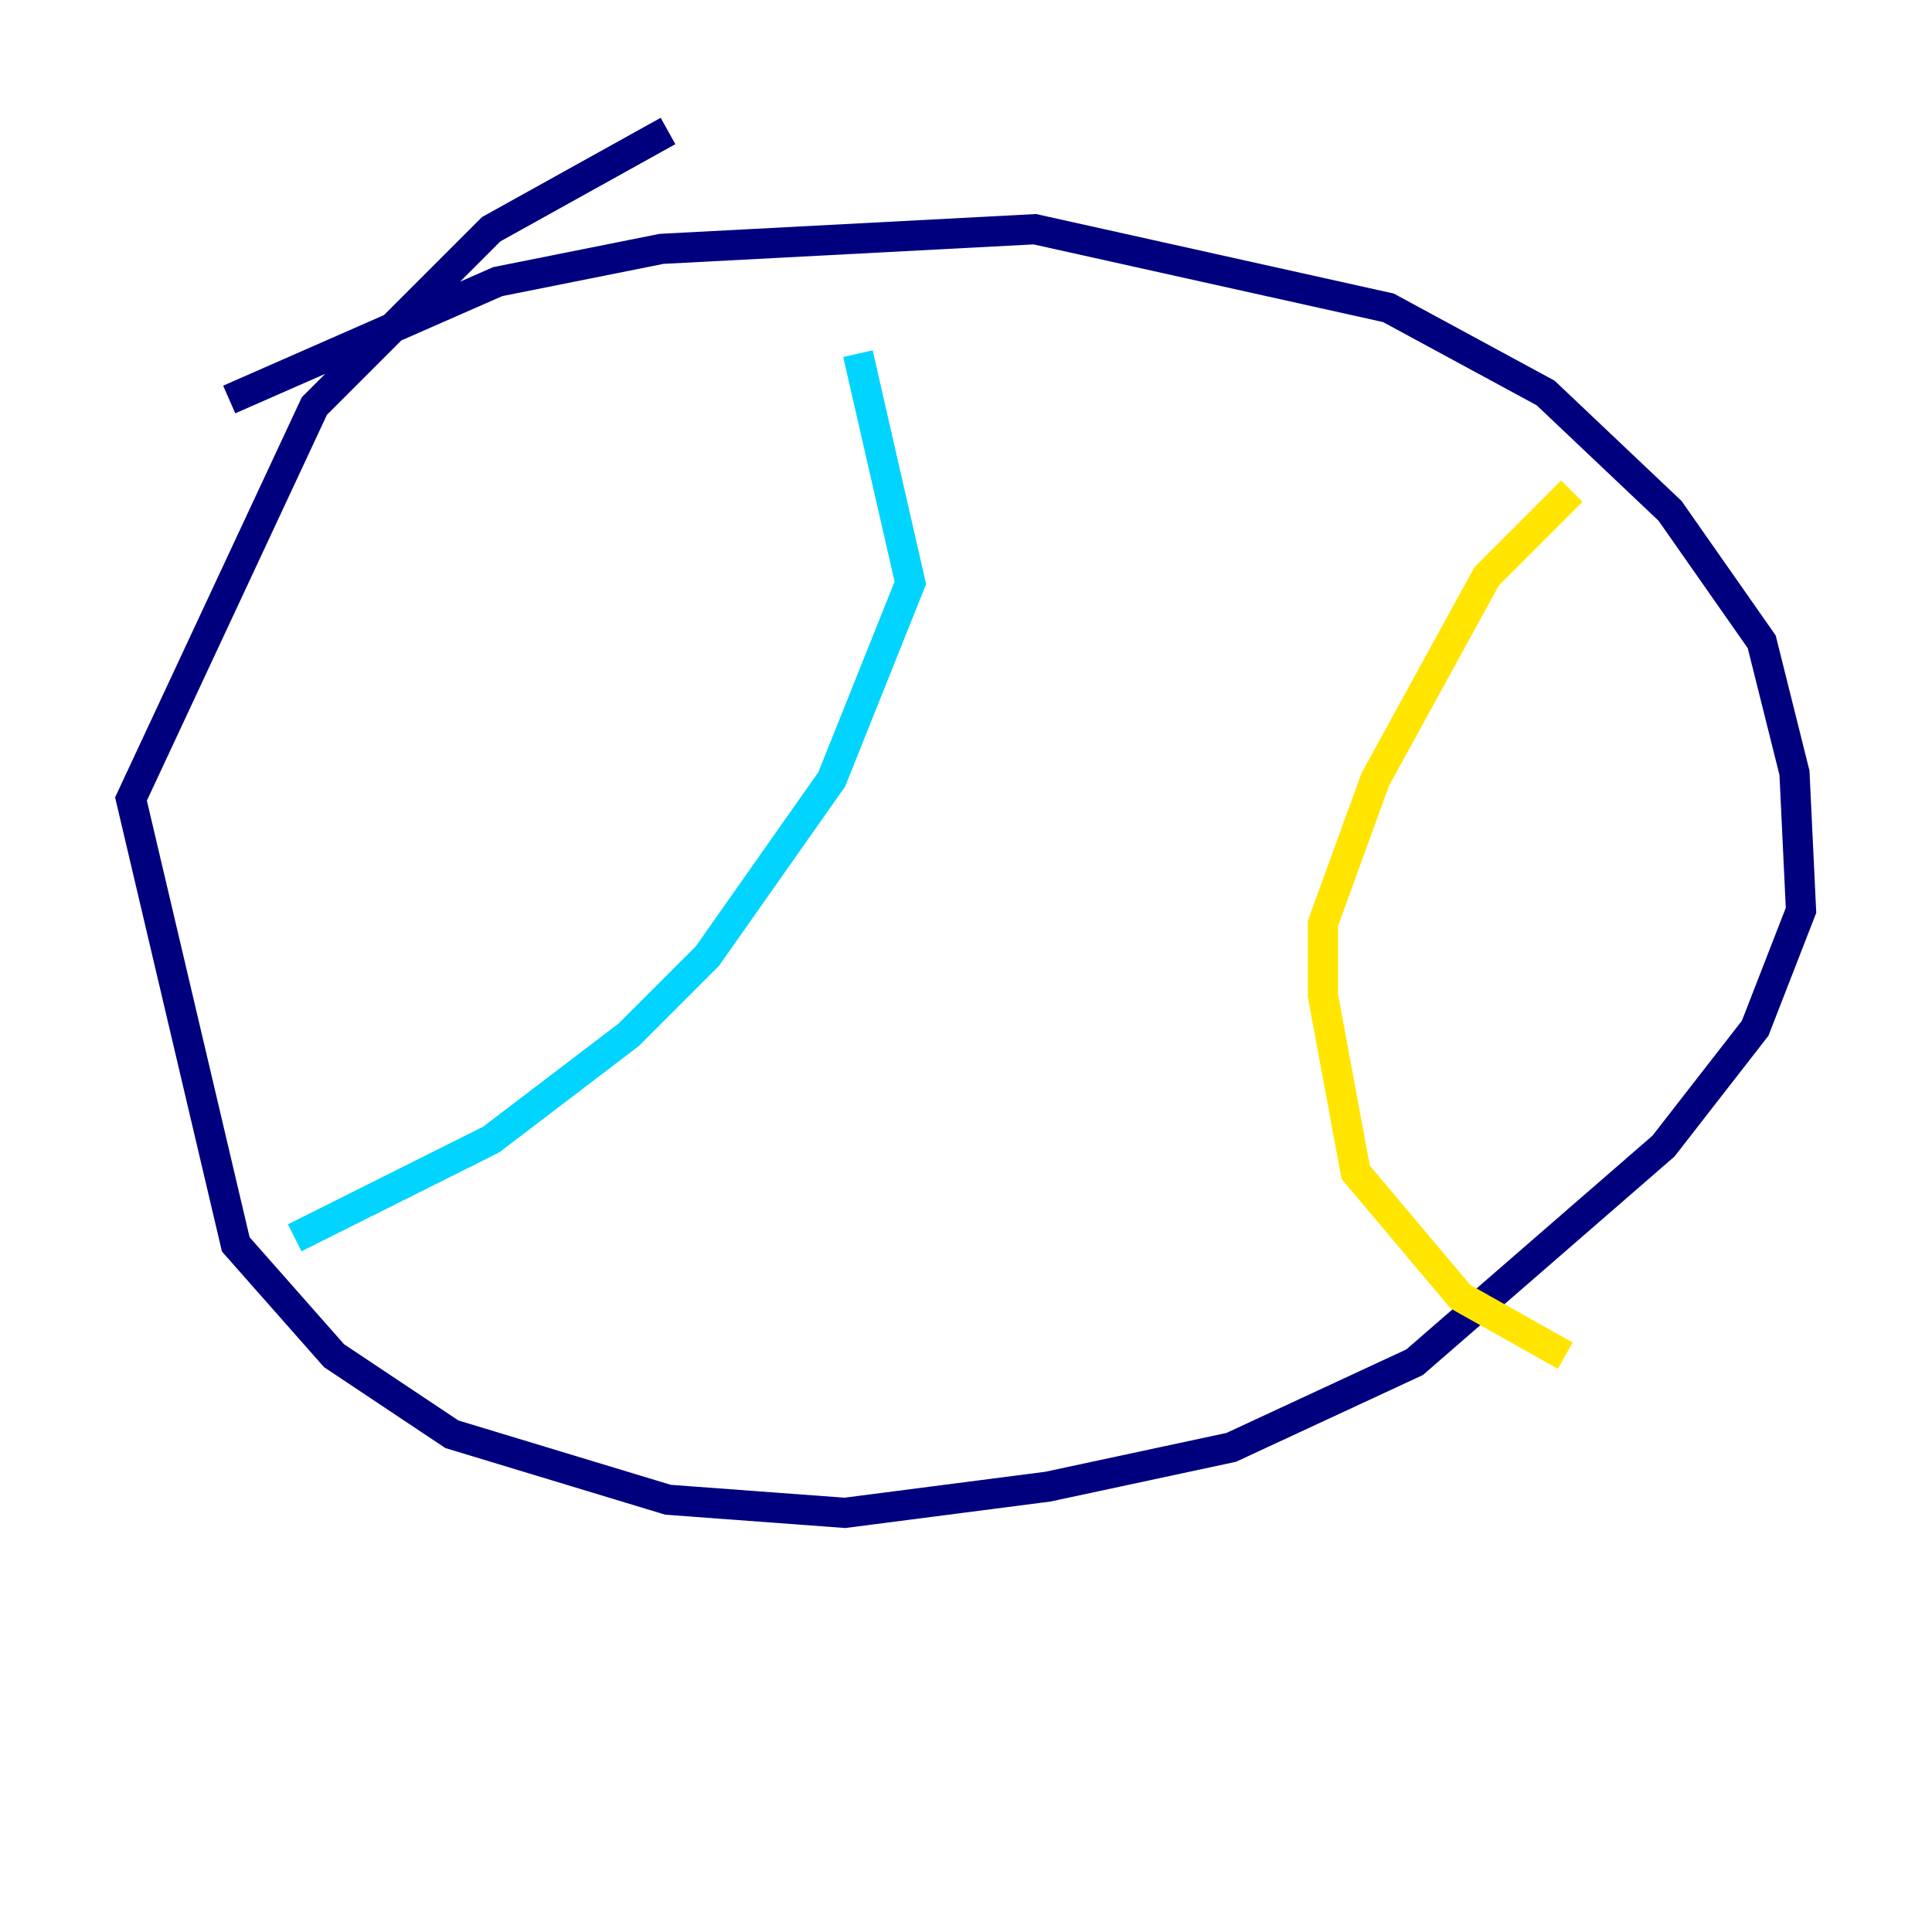 <?xml version="1.0" encoding="utf-8" ?>
<svg baseProfile="tiny" height="128" version="1.2" viewBox="0,0,128,128" width="128" xmlns="http://www.w3.org/2000/svg" xmlns:ev="http://www.w3.org/2001/xml-events" xmlns:xlink="http://www.w3.org/1999/xlink"><defs /><polyline fill="none" points="44.258,8.678 32.542,15.186 20.827,26.902 8.678,52.936 15.62,82.441 22.129,89.817 29.939,95.024 44.258,99.363 55.973,100.231 69.424,98.495 81.573,95.891 93.722,90.251 110.21,75.932 116.285,68.122 119.322,60.312 118.888,51.2 116.719,42.522 110.644,33.844 102.4,26.034 91.986,20.393 68.556,15.186 43.824,16.488 32.976,18.658 15.186,26.468" stroke="#00007f" stroke-width="2" /><polyline fill="none" points="56.841,23.43 60.312,38.617 55.105,51.634 46.861,63.349 41.654,68.556 32.542,75.498 19.525,82.007" stroke="#00d4ff" stroke-width="2" /><polyline fill="none" points="104.136,32.542 98.495,38.183 91.119,51.634 87.647,61.18 87.647,65.953 89.817,77.668 96.759,85.912 103.702,89.817" stroke="#ffe500" stroke-width="2" /><polyline fill="none" points="95.458,32.976 95.458,32.976" stroke="#7f0000" stroke-width="2" /></svg>